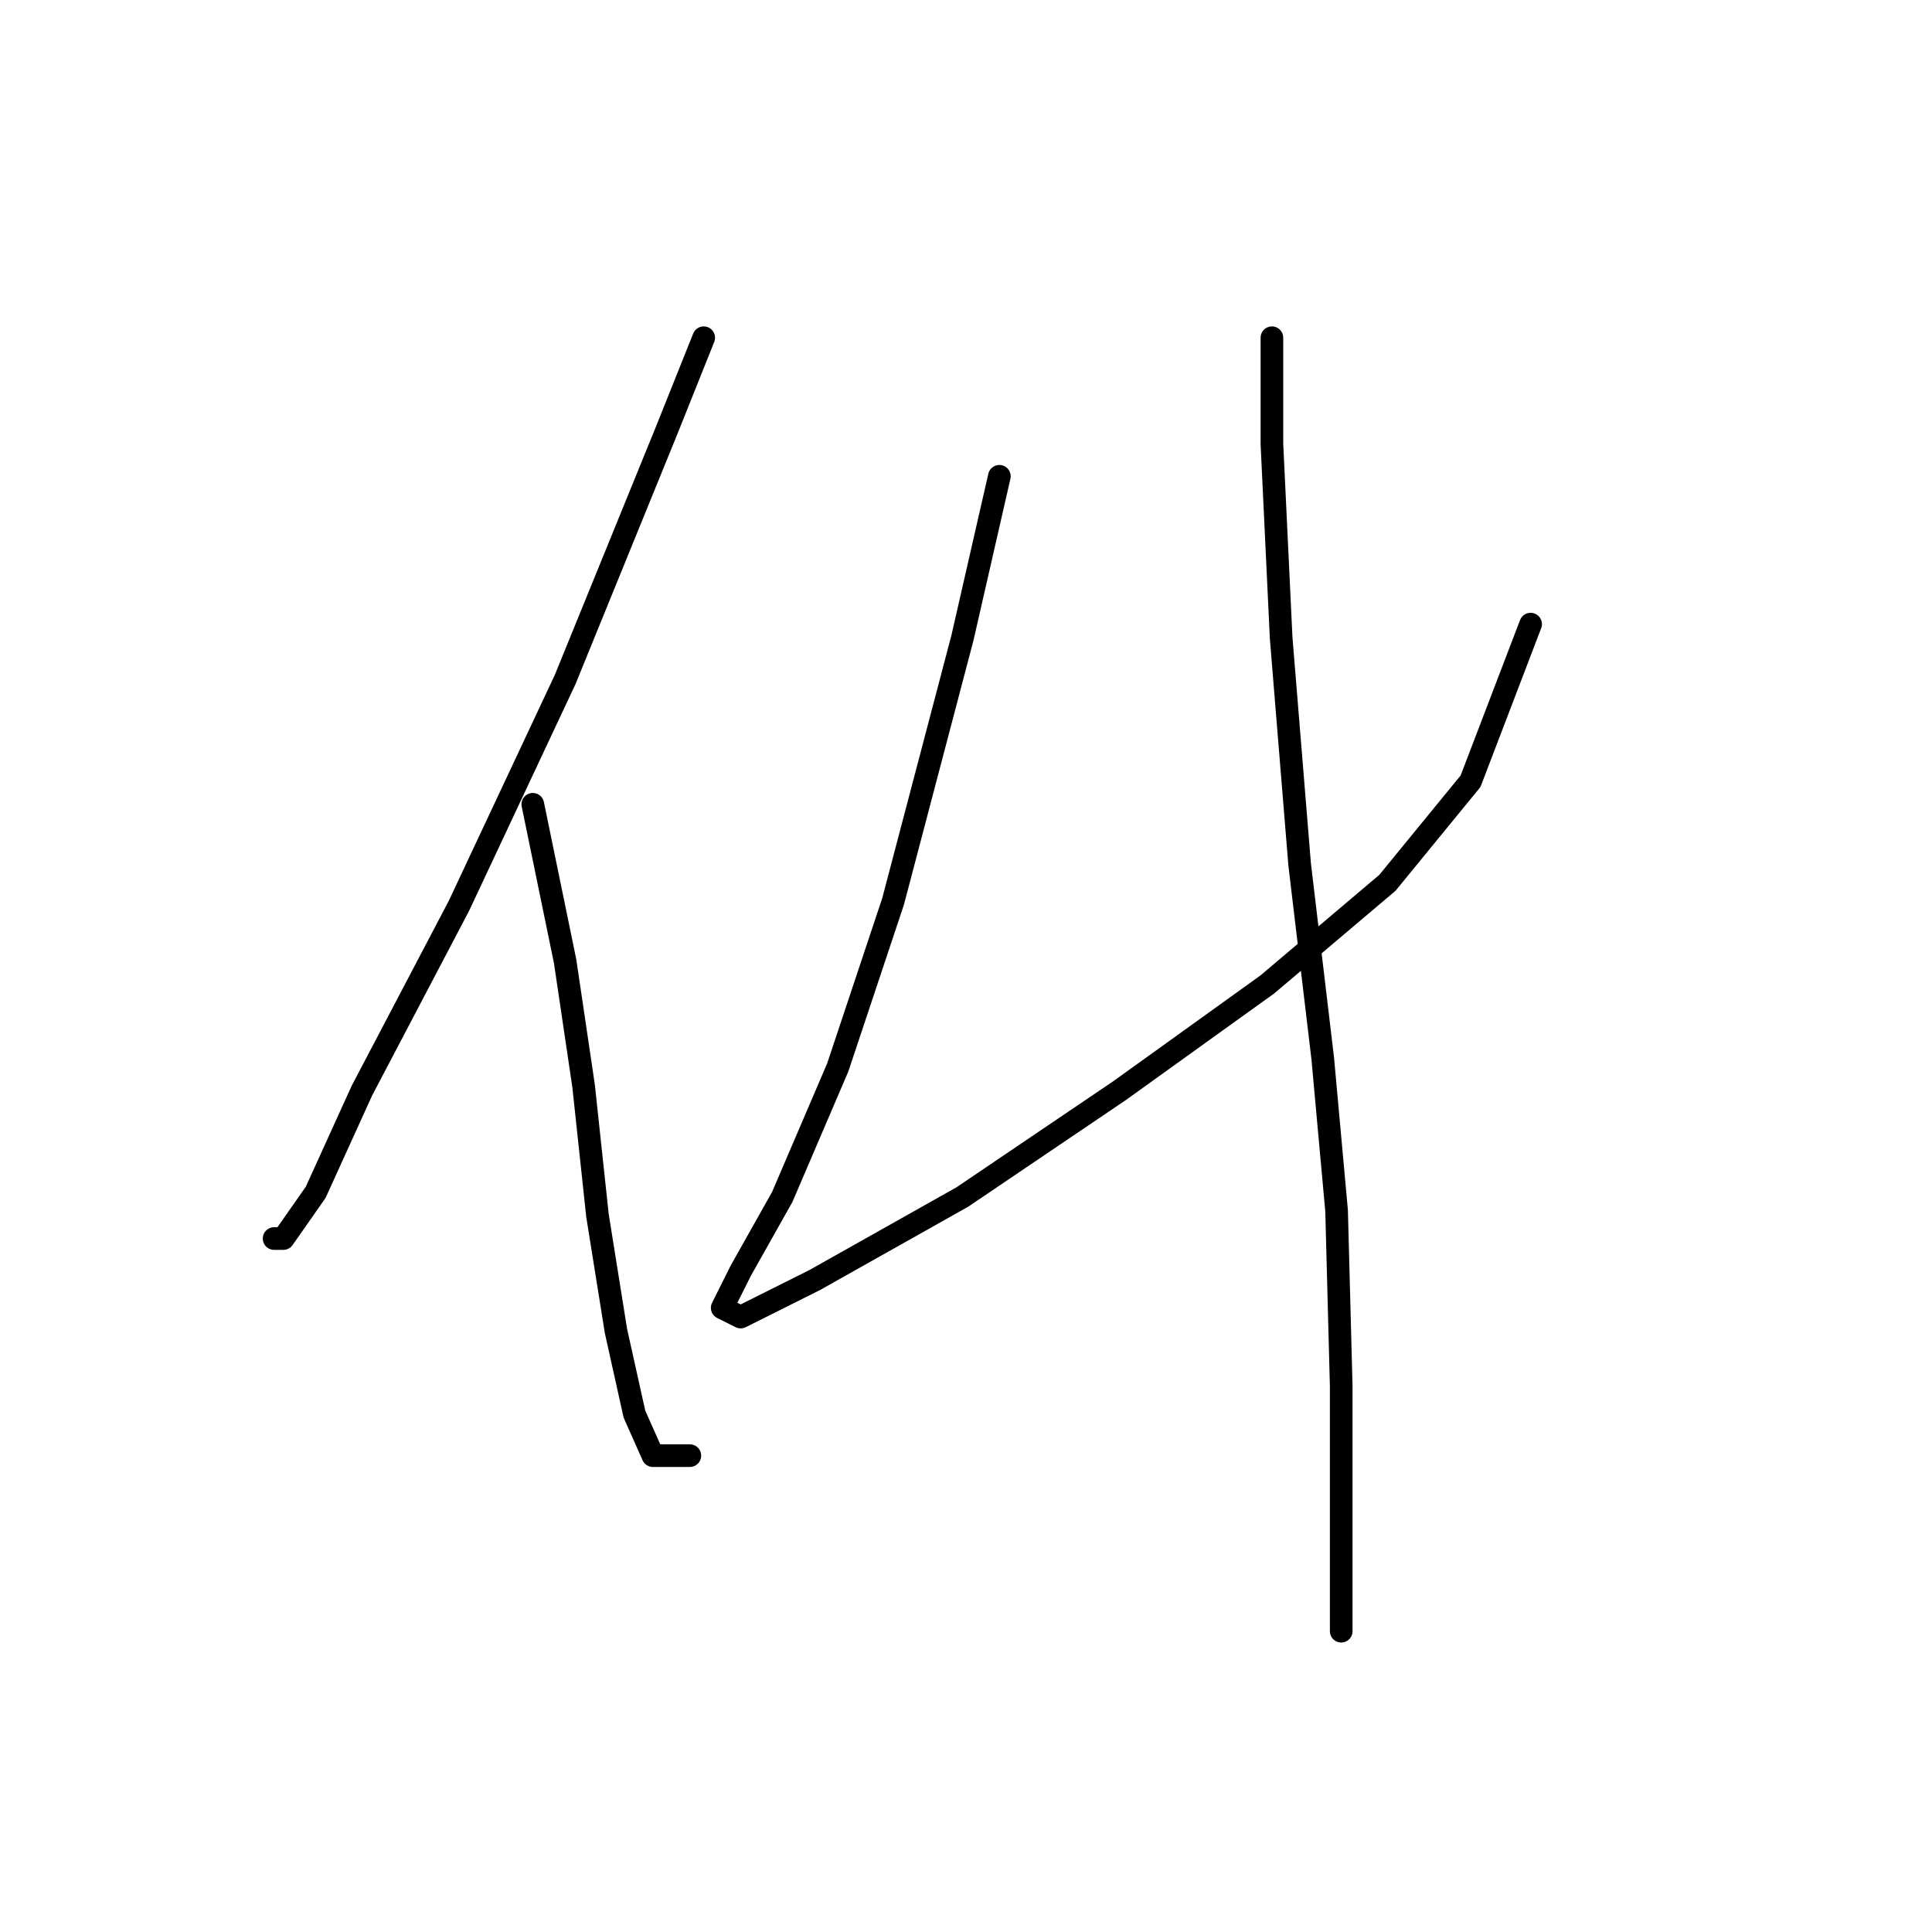 <?xml version="1.0" standalone="no"?>
    <svg width="256" height="256" xmlns="http://www.w3.org/2000/svg" version="1.1">
    <polyline stroke="black" stroke-width="3" stroke-linecap="round" fill="transparent" stroke-linejoin="round" points="93.246 44.75 88.349 56.992 74.883 90.046 60.804 120.04 47.95 144.524 41.829 157.991 37.544 164.112 36.32 164.112 36.32 164.112 " />
        <polyline stroke="black" stroke-width="3" stroke-linecap="round" fill="transparent" stroke-linejoin="round" points="70.598 106.573 74.883 127.385 77.331 143.912 79.168 161.052 81.616 176.354 84.064 187.372 86.513 192.881 91.41 192.881 91.41 192.881 " />
        <polyline stroke="black" stroke-width="3" stroke-linecap="round" fill="transparent" stroke-linejoin="round" points="132.421 63.113 127.524 84.537 118.343 119.428 110.997 141.464 103.652 158.603 98.143 168.397 95.695 173.294 98.143 174.518 107.937 169.621 127.524 158.603 148.336 144.524 167.924 130.446 183.839 116.979 194.857 103.513 202.814 82.701 202.814 82.701 " />
        <polyline stroke="black" stroke-width="3" stroke-linecap="round" fill="transparent" stroke-linejoin="round" points="168.536 44.75 168.536 58.829 169.76 84.537 172.209 114.531 175.269 140.24 177.106 160.439 177.718 183.7 177.718 216.142 177.718 216.142 " />
        </svg>